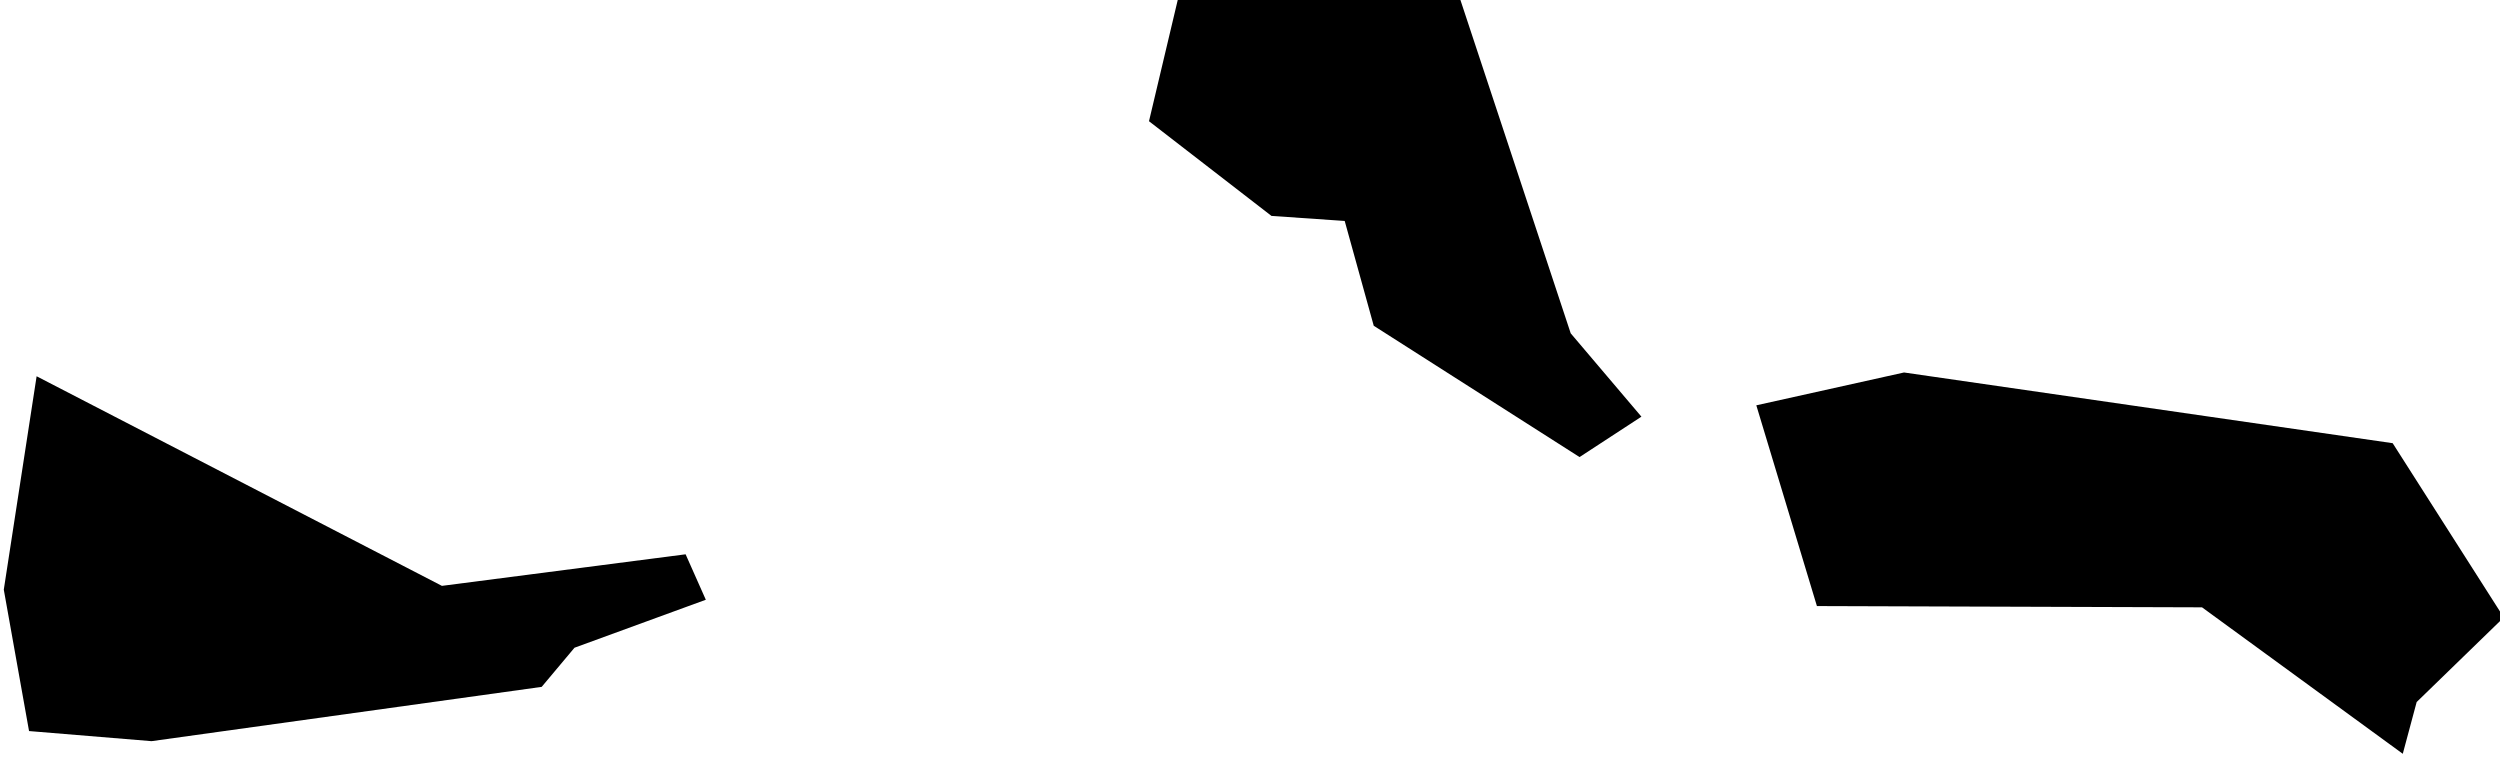 <svg xmlns="http://www.w3.org/2000/svg" width="3.96" height="1.20"><path d="m 2.6,0.66 -0.098,0.064 -0.326,-0.208 -0.046,-0.166 -0.116,-0.008 -0.194,-0.15 0.046,-0.194 0.444,-0.008 0.178,0.538 0.112,0.132 z m 1.228,0.452 -0.022,0.082 -0.318,-0.232 -0.61,-0.002 -0.096,-0.318 0.234,-0.052 0.774,0.112 0.176,0.276 -0.138,0.134 z m -3.77,-0.516 0.642,0.332 0.386,-0.05 0.032,0.072 -0.208,0.076 -0.052,0.062 -0.618,0.086 -0.194,-0.016 -0.04,-0.224 0.052,-0.338 z" title="Turks and Caicos Islands" id="TC"></path></svg>